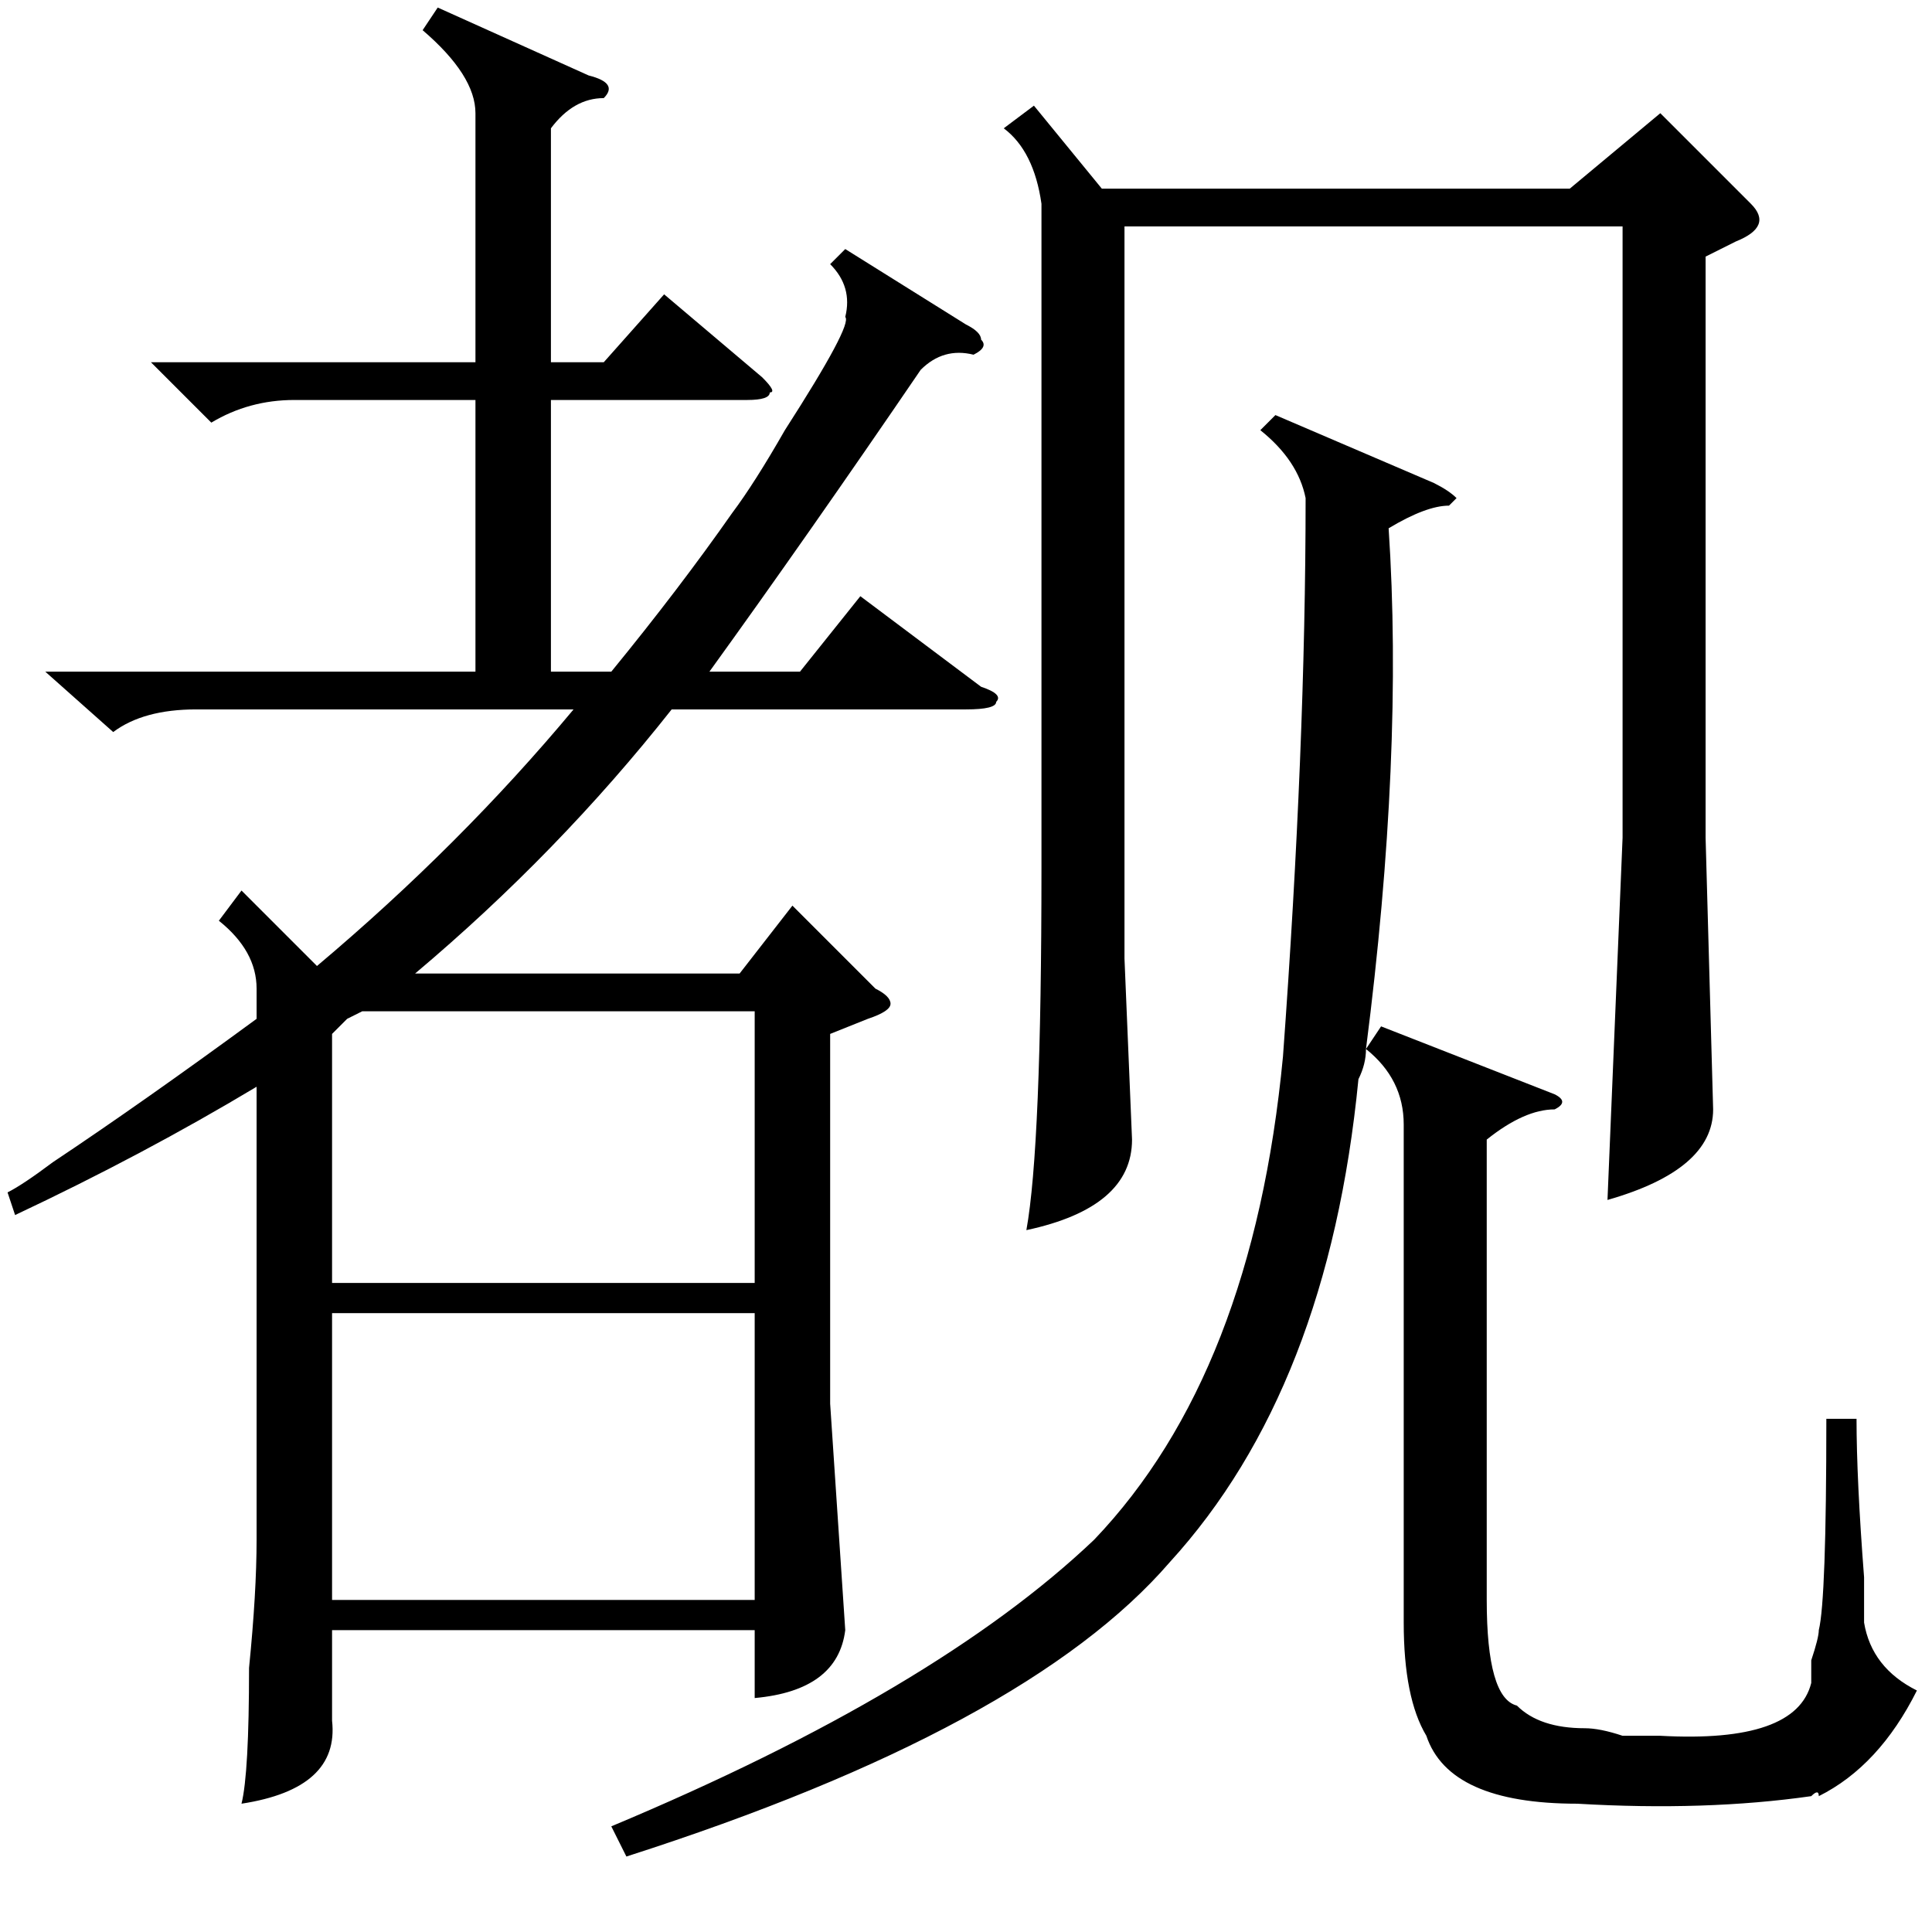 <?xml version="1.0" standalone="no"?>
<!DOCTYPE svg PUBLIC "-//W3C//DTD SVG 1.1//EN" "http://www.w3.org/Graphics/SVG/1.1/DTD/svg11.dtd" >
<svg xmlns="http://www.w3.org/2000/svg" xmlns:xlink="http://www.w3.org/1999/xlink" version="1.1" viewBox="0 -52 256 256">
  <g transform="matrix(1 0 0 -1 0 204)">
   <path fill="currentColor"
d="M128 213q2 -1 2 -2q1 -1 -1 -2q-4 1 -7 -2q-15 -22 -28 -40h12l8 10l16 -12q3 -1 2 -2q0 -1 -4 -1h-39q-15 -19 -34 -35h43l7 9l11 -11q2 -1 2 -2t-3 -2l-5 -2v-49l2 -30q-1 -8 -12 -9v9h-56v-12q1 -9 -12 -11q1 4 1 18q1 10 1 17v60q-15 -9 -32 -17l-1 3q2 1 6 4
q12 8 27 19v4q0 5 -5 9l3 4l10 -10q19 16 34 34h-50q-7 0 -11 -3l-9 8h57v36h-24q-6 0 -11 -3l-8 8h43v33q0 5 -7 11l2 3l20 -9q4 -1 2 -3q-4 0 -7 -4v-31h7l8 9l13 -11q2 -2 1 -2q0 -1 -3 -1h-26v-36h8q9 11 16 21q3 4 7 11q9 14 8 15q1 4 -2 7l2 2zM100 82h-56v-38h56v38z
M44 86h56v36h-52l-2 -1l-2 -2v-33zM169 201l21 -9q2 -1 3 -2l-1 -1q-3 0 -8 -3q2 -30 -3 -69l2 3l23 -9q2 -1 0 -2q-4 0 -9 -4v-61q0 -13 4 -14q3 -3 9 -3q2 0 5 -1h5q18 -1 20 7v3q1 3 1 4q1 4 1 28h4q0 -8 1 -21v-6q1 -6 7 -9q-5 -10 -13 -14q0 1 -1 0q-14 -2 -31 -1
q-17 0 -20 9q-3 5 -3 15v66q0 6 -5 10q0 -2 -1 -4q-4 -41 -25 -64q-19 -22 -72 -39l-2 4q43 18 64 38q21 22 25 64q3 41 3 74q-1 5 -6 9zM137 242l9 -11h62l12 10l12 -12q3 -3 -2 -5l-4 -2v-77l1 -36q0 -8 -14 -12l2 48v81h-66v-97l1 -24q0 -9 -14 -12q2 11 2 48v88
q-1 7 -5 10z" />
  </g>

</svg>
